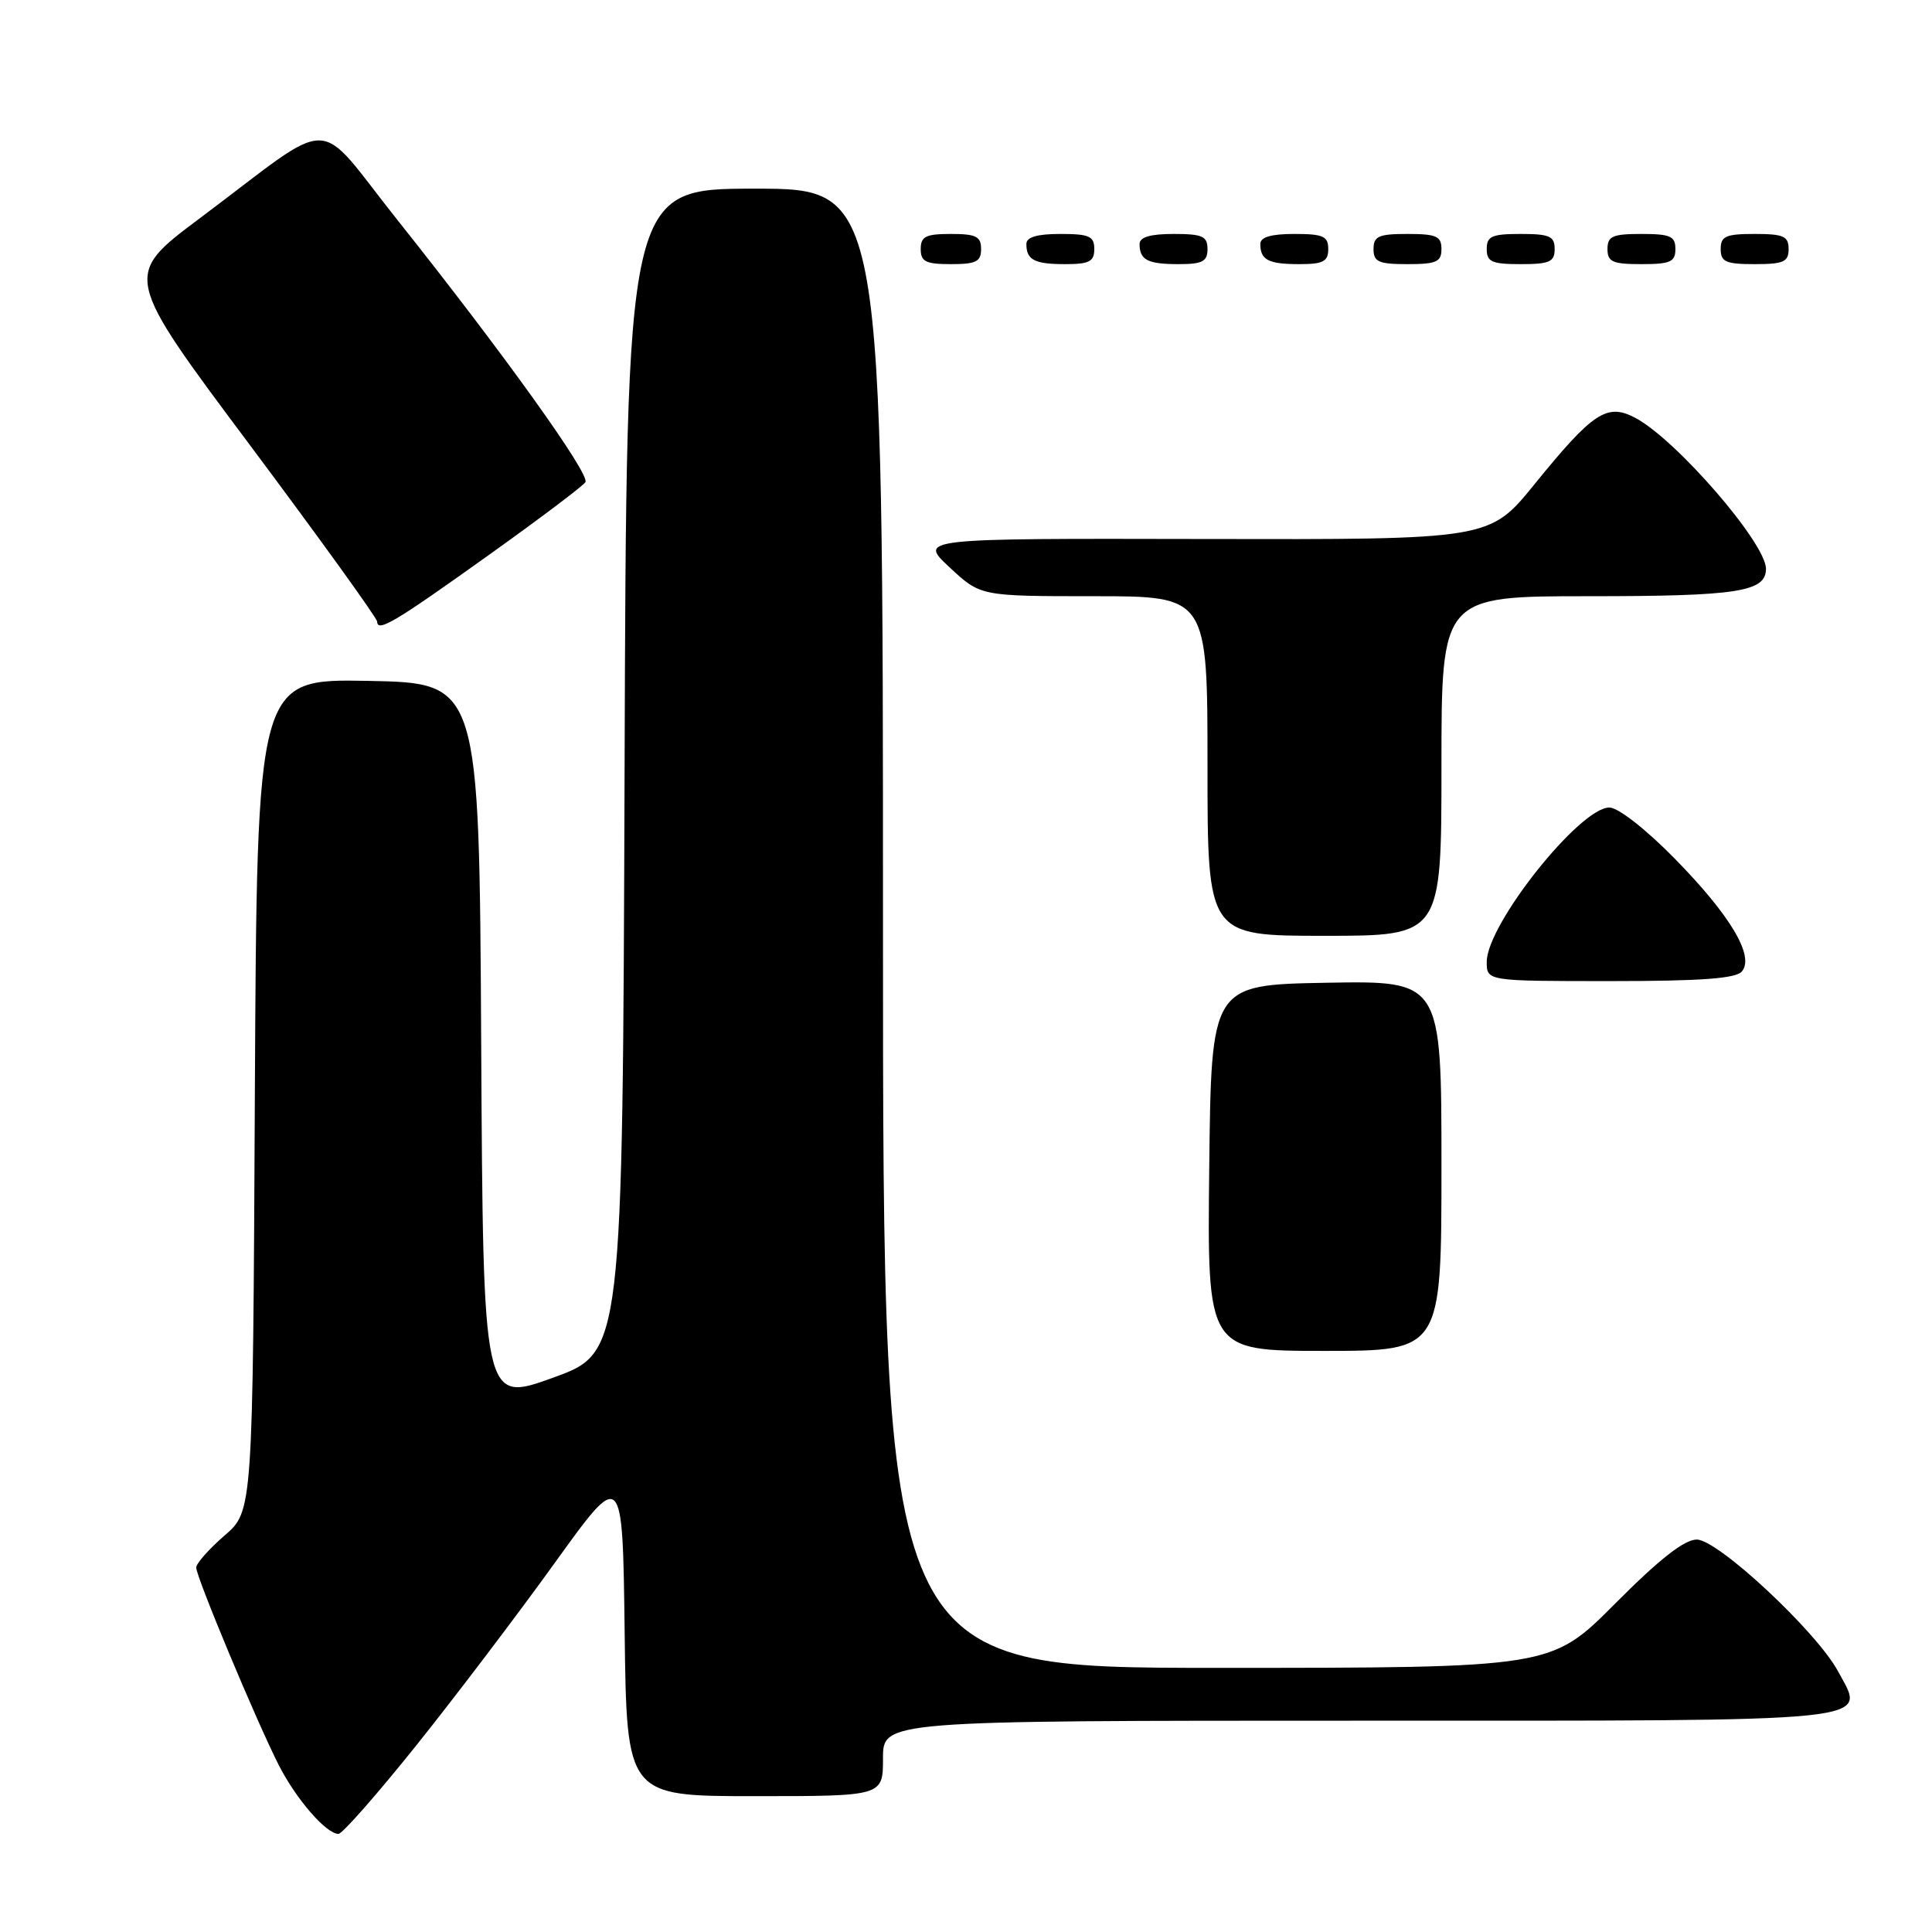 <?xml version="1.0" encoding="UTF-8" standalone="no"?>
<!DOCTYPE svg PUBLIC "-//W3C//DTD SVG 1.1//EN" "http://www.w3.org/Graphics/SVG/1.1/DTD/svg11.dtd" >
<svg xmlns="http://www.w3.org/2000/svg" xmlns:xlink="http://www.w3.org/1999/xlink" version="1.1" viewBox="0 0 256 256">
 <g >
 <path fill="currentColor"
d=" M 55.18 231.25 C 60.35 224.79 68.61 213.90 73.54 207.05 C 82.50 194.60 82.50 194.60 82.77 216.30 C 83.04 238.00 83.04 238.00 100.02 238.00 C 117.00 238.00 117.00 238.00 117.00 233.00 C 117.00 228.00 117.00 228.00 179.88 228.00 C 250.22 228.00 247.24 228.31 243.55 221.46 C 240.71 216.19 227.64 204.00 224.83 204.00 C 223.18 204.00 219.88 206.59 214.00 212.50 C 205.54 221.00 205.54 221.00 161.27 221.00 C 117.00 221.00 117.00 221.00 117.00 123.00 C 117.00 25.00 117.00 25.00 100.01 25.00 C 83.01 25.00 83.01 25.00 82.76 102.11 C 82.50 179.22 82.50 179.22 73.26 182.56 C 64.02 185.90 64.02 185.90 63.76 138.20 C 63.50 90.50 63.50 90.50 48.77 90.22 C 34.05 89.95 34.05 89.95 33.77 145.09 C 33.50 200.23 33.50 200.23 29.75 203.47 C 27.69 205.25 26.00 207.16 26.00 207.71 C 26.00 208.97 34.03 228.18 36.96 233.93 C 39.27 238.44 43.23 243.00 44.85 243.00 C 45.36 243.00 50.01 237.71 55.18 231.25 Z  M 191.00 154.47 C 191.00 129.95 191.00 129.95 175.75 130.22 C 160.50 130.50 160.50 130.50 160.23 154.75 C 159.96 179.00 159.96 179.00 175.48 179.00 C 191.00 179.00 191.00 179.00 191.00 154.47 Z  M 230.81 128.72 C 232.51 126.69 229.29 121.29 221.89 113.75 C 218.06 109.85 214.41 107.00 213.25 107.00 C 209.32 107.00 197.00 122.50 197.00 127.45 C 197.00 130.00 197.00 130.00 213.38 130.00 C 225.44 130.00 230.03 129.66 230.81 128.72 Z  M 191.00 101.50 C 191.00 79.00 191.00 79.00 210.57 79.00 C 230.26 79.00 234.00 78.42 234.00 75.37 C 234.00 71.97 222.08 58.21 216.67 55.36 C 212.93 53.39 211.09 54.60 203.30 64.20 C 197.37 71.50 197.37 71.50 159.54 71.42 C 121.71 71.34 121.71 71.34 125.82 75.17 C 129.92 79.00 129.92 79.00 144.96 79.00 C 160.00 79.00 160.00 79.00 160.00 101.50 C 160.00 124.00 160.00 124.00 175.50 124.00 C 191.00 124.00 191.00 124.00 191.00 101.50 Z  M 64.84 73.49 C 71.53 68.71 77.26 64.39 77.57 63.89 C 78.21 62.84 66.71 46.80 52.71 29.21 C 41.47 15.10 44.89 15.13 26.41 28.97 C 16.33 36.52 16.33 36.52 33.14 59.01 C 42.38 71.38 49.96 81.89 49.97 82.36 C 50.02 83.82 52.27 82.48 64.84 73.49 Z  M 130.00 33.00 C 130.00 31.33 129.33 31.00 126.00 31.00 C 122.67 31.00 122.00 31.33 122.00 33.00 C 122.00 34.67 122.67 35.00 126.00 35.00 C 129.33 35.00 130.00 34.67 130.00 33.00 Z  M 145.00 33.00 C 145.00 31.30 144.33 31.00 140.50 31.00 C 137.42 31.00 136.00 31.42 136.00 32.33 C 136.00 34.45 137.07 35.00 141.17 35.00 C 144.33 35.00 145.00 34.65 145.00 33.00 Z  M 160.00 33.00 C 160.00 31.30 159.33 31.00 155.50 31.00 C 152.42 31.00 151.00 31.42 151.00 32.33 C 151.00 34.45 152.07 35.00 156.17 35.00 C 159.33 35.00 160.00 34.65 160.00 33.00 Z  M 176.00 33.00 C 176.00 31.30 175.33 31.00 171.50 31.00 C 168.42 31.00 167.00 31.42 167.00 32.33 C 167.00 34.45 168.07 35.00 172.17 35.00 C 175.33 35.00 176.00 34.65 176.00 33.00 Z  M 191.00 33.00 C 191.00 31.30 190.33 31.00 186.50 31.00 C 182.67 31.00 182.00 31.30 182.00 33.00 C 182.00 34.70 182.67 35.00 186.50 35.00 C 190.33 35.00 191.00 34.70 191.00 33.00 Z  M 206.00 33.00 C 206.00 31.30 205.33 31.00 201.50 31.00 C 197.67 31.00 197.00 31.30 197.00 33.00 C 197.00 34.70 197.67 35.00 201.50 35.00 C 205.33 35.00 206.00 34.70 206.00 33.00 Z  M 222.00 33.00 C 222.00 31.30 221.33 31.00 217.50 31.00 C 213.67 31.00 213.00 31.30 213.00 33.00 C 213.00 34.70 213.67 35.00 217.50 35.00 C 221.33 35.00 222.00 34.70 222.00 33.00 Z  M 237.00 33.00 C 237.00 31.30 236.33 31.00 232.50 31.00 C 228.67 31.00 228.00 31.30 228.00 33.00 C 228.00 34.70 228.67 35.00 232.50 35.00 C 236.33 35.00 237.00 34.70 237.00 33.00 Z "/>
</g>
</svg>